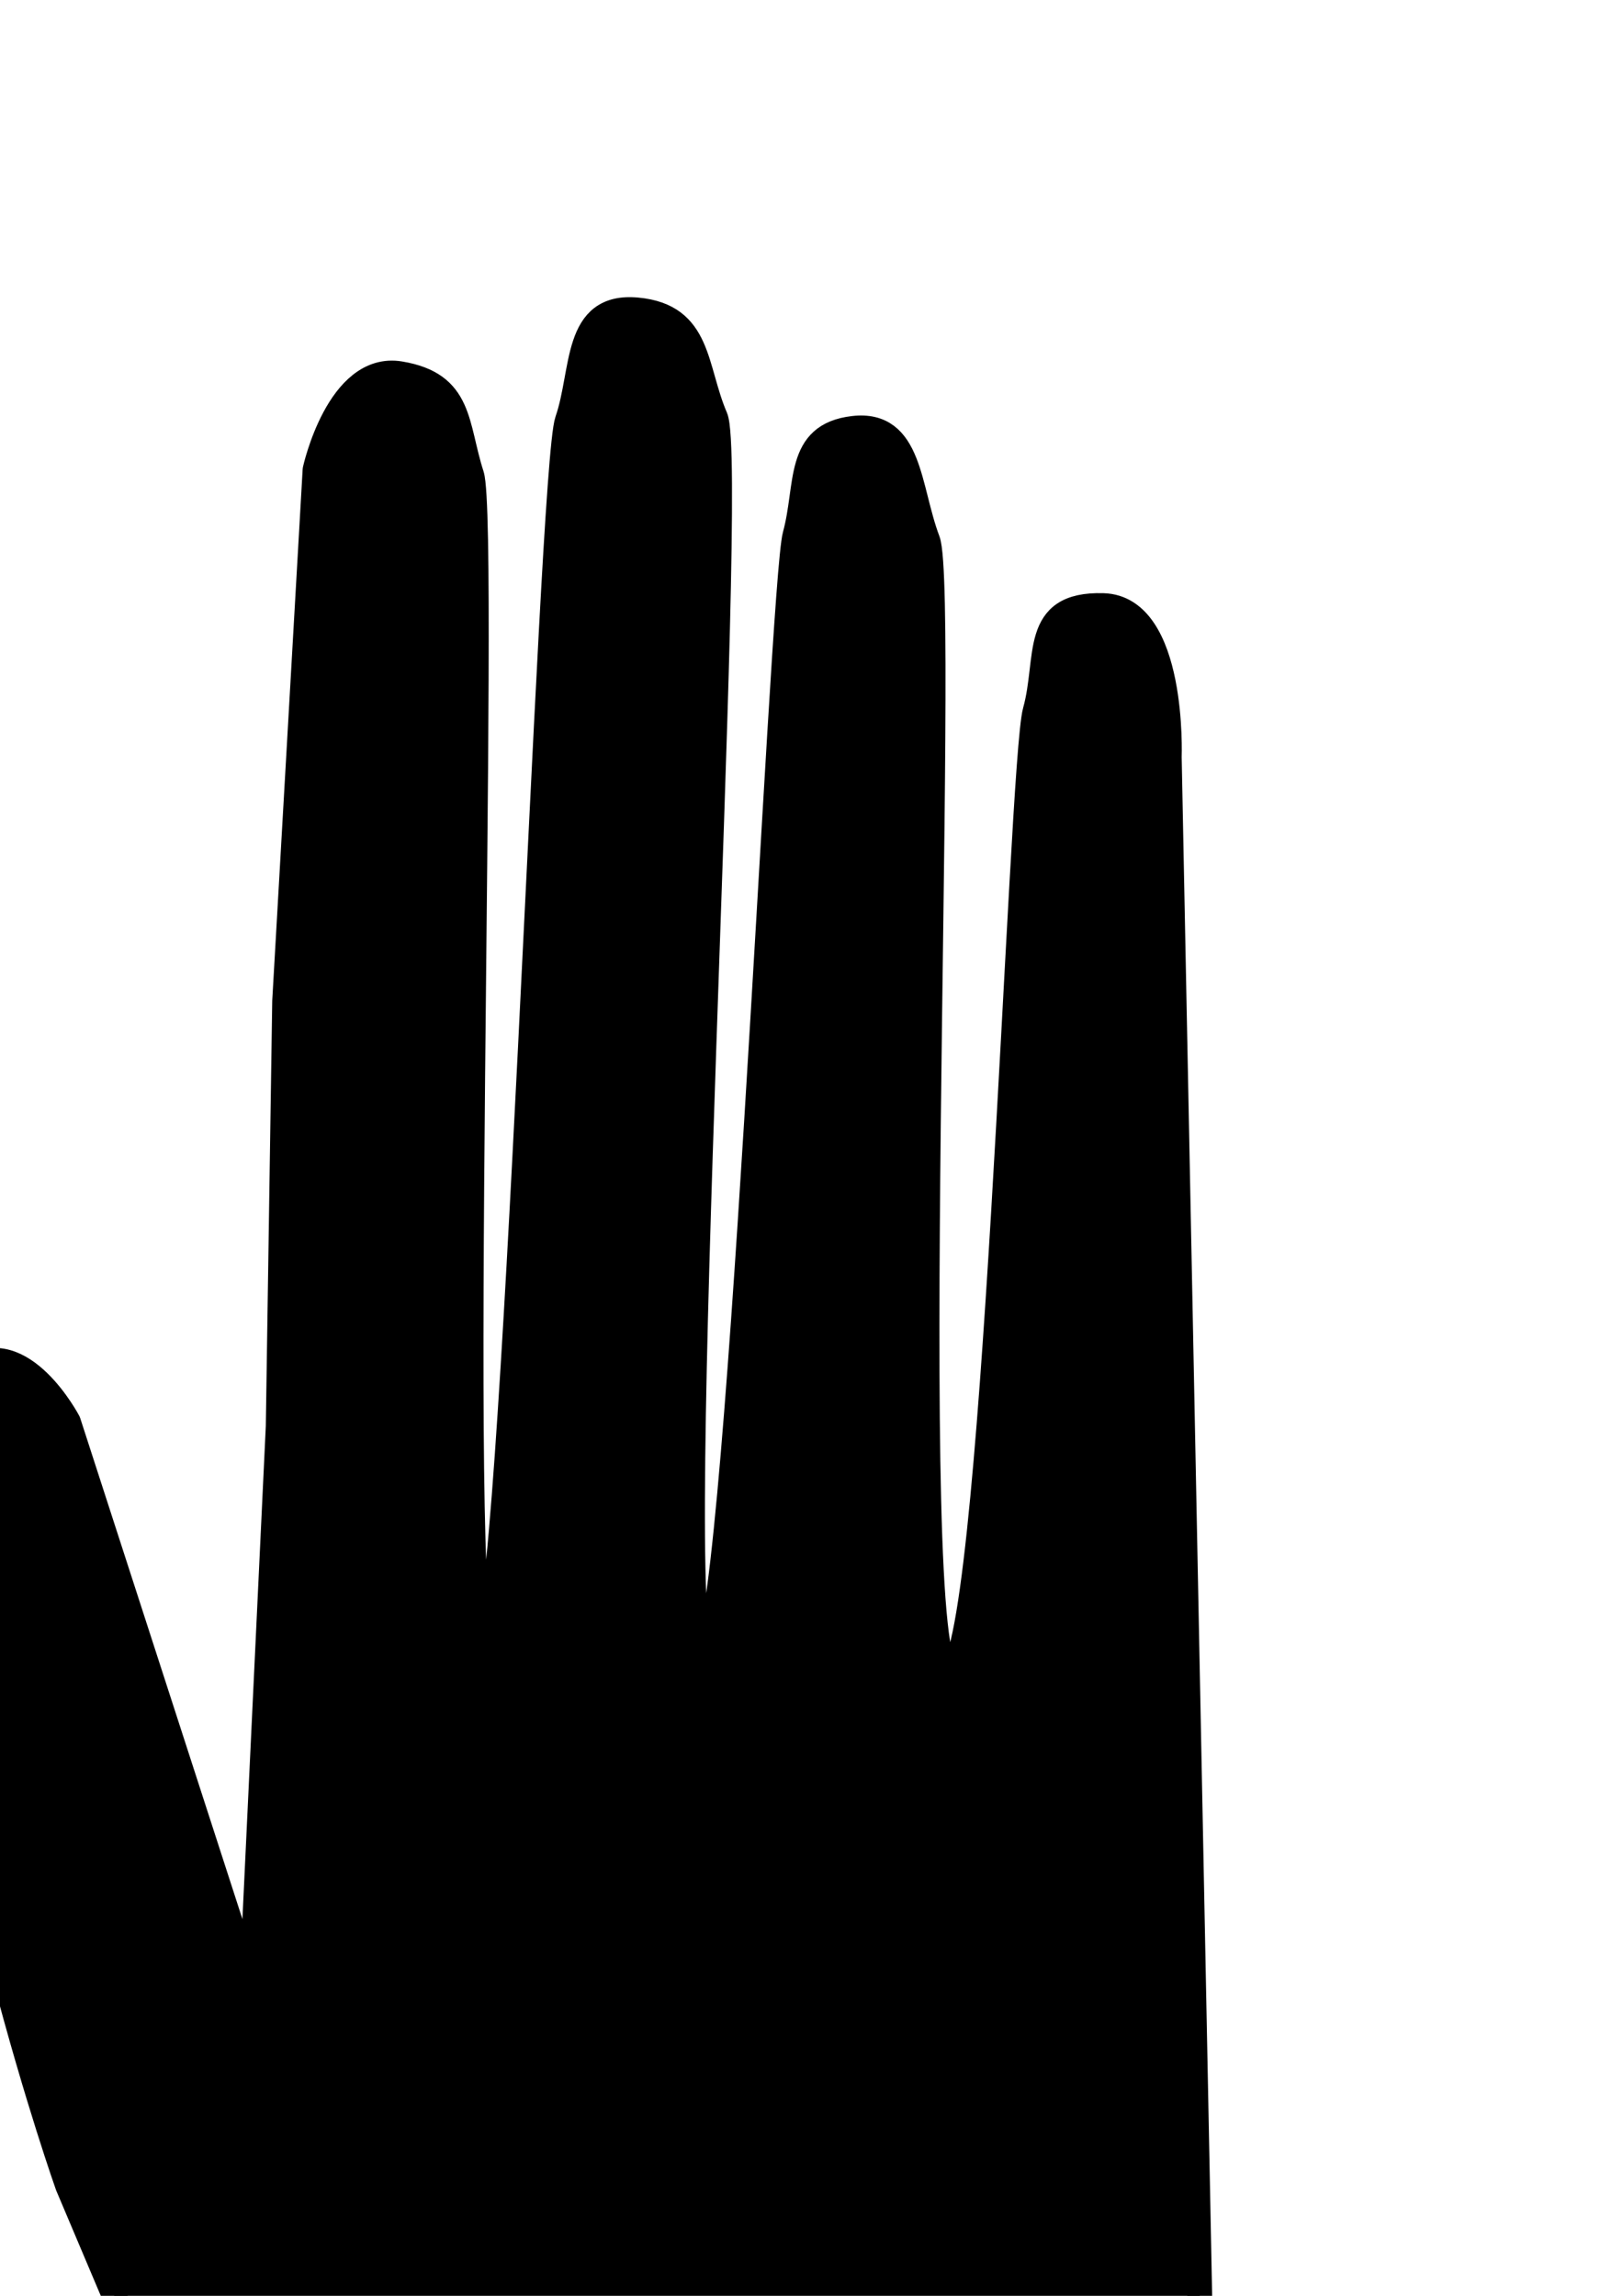 <?xml version="1.0" encoding="UTF-8" standalone="no"?>
<!-- Created with Inkscape (http://www.inkscape.org/) -->

<svg
   xmlns:dc="http://purl.org/dc/elements/1.1/"
   xmlns:cc="http://creativecommons.org/ns#"
   xmlns:rdf="http://www.w3.org/1999/02/22-rdf-syntax-ns#"
   xmlns:svg="http://www.w3.org/2000/svg"
   xmlns="http://www.w3.org/2000/svg"
   xmlns:sodipodi="http://sodipodi.sourceforge.net/DTD/sodipodi-0.dtd"
   xmlns:inkscape="http://www.inkscape.org/namespaces/inkscape"
   width="744.094"
   height="1052.362"
   id="svg45540"
   version="1.1"
   inkscape:version="0.48.4 r9939"
   inkscape:export-filename="/home/odin/Proj/Gosu/Ball1/img/main.png"
   inkscape:export-xdpi="21"
   inkscape:export-ydpi="21"
   sodipodi:docname="New document 12">
  <defs
     id="defs45542" />
  <sodipodi:namedview
     id="base"
     pagecolor="#ffffff"
     bordercolor="#666666"
     borderopacity="1.0"
     inkscape:pageopacity="0.0"
     inkscape:pageshadow="2"
     inkscape:zoom="0.64"
     inkscape:cx="318.25994"
     inkscape:cy="297.90297"
     inkscape:document-units="px"
     inkscape:current-layer="layer1"
     showgrid="false"
     inkscape:window-width="1920"
     inkscape:window-height="1056"
     inkscape:window-x="0"
     inkscape:window-y="24"
     inkscape:window-maximized="1" />
  <g
     inkscape:label="Layer 1"
     inkscape:groupmode="layer"
     id="layer1">
    <path
       style="fill:#000000;fill-opacity:1;stroke:#000000;stroke-width:11.39;stroke-linecap:round;stroke-linejoin:round;stroke-miterlimit:4;stroke-opacity:1"
       d="m 144.444,215.337 c 0,0 10.68,-48.729 39.006,-44.023 28.326,4.706 25.383,23.468 32.795,46.44 7.412,22.972 -8.086,537.721 5.631,534.878 13.718,-2.843 30.373,-537.223 38.216,-559.865 7.843,-22.642 2.997,-53.443 32.047,-50.691 29.05,2.752 26.115,26.534 35.867,49.249 9.752,22.715 -21.874,557.466 -5.957,566.504 15.918,9.038 36.211,-489.735 42.442,-512.57 6.232,-22.836 0.474,-45.861 26.789,-48.888 26.315,-3.026 24.974,27.328 34.057,51.374 9.083,24.045 -11.487,516.244 9.535,518.543 21.022,2.299 32.95,-416.064 39.708,-440.354 6.758,-24.289 -1.726,-49.294 31.212,-48.335 32.938,0.959 30.277,69.435 30.277,69.435 l 18.89,953.893 c 0,0 -421.956,364.109 -400.354,-7.133 L 31.029,1001.901 c 0,0 -55.461,-155.93 -68.893,-317.689 -1.857,-22.362 -0.8,-40.547 23.57,-56.811 24.371,-16.264 45.62,24.304 45.62,24.304 l 84.022,259.459 12.208,-257.304 2.95,-195.046 z"
       id="rect45548"
       inkscape:connector-curvature="0"
       sodipodi:nodetypes="czszszszszszszccccszccccc"
       inkscape:export-filename="/home/odin/Proj/Gosu/Ball1/img/main.png"
       inkscape:export-xdpi="21"
       inkscape:export-ydpi="21" />
  </g>
</svg>
